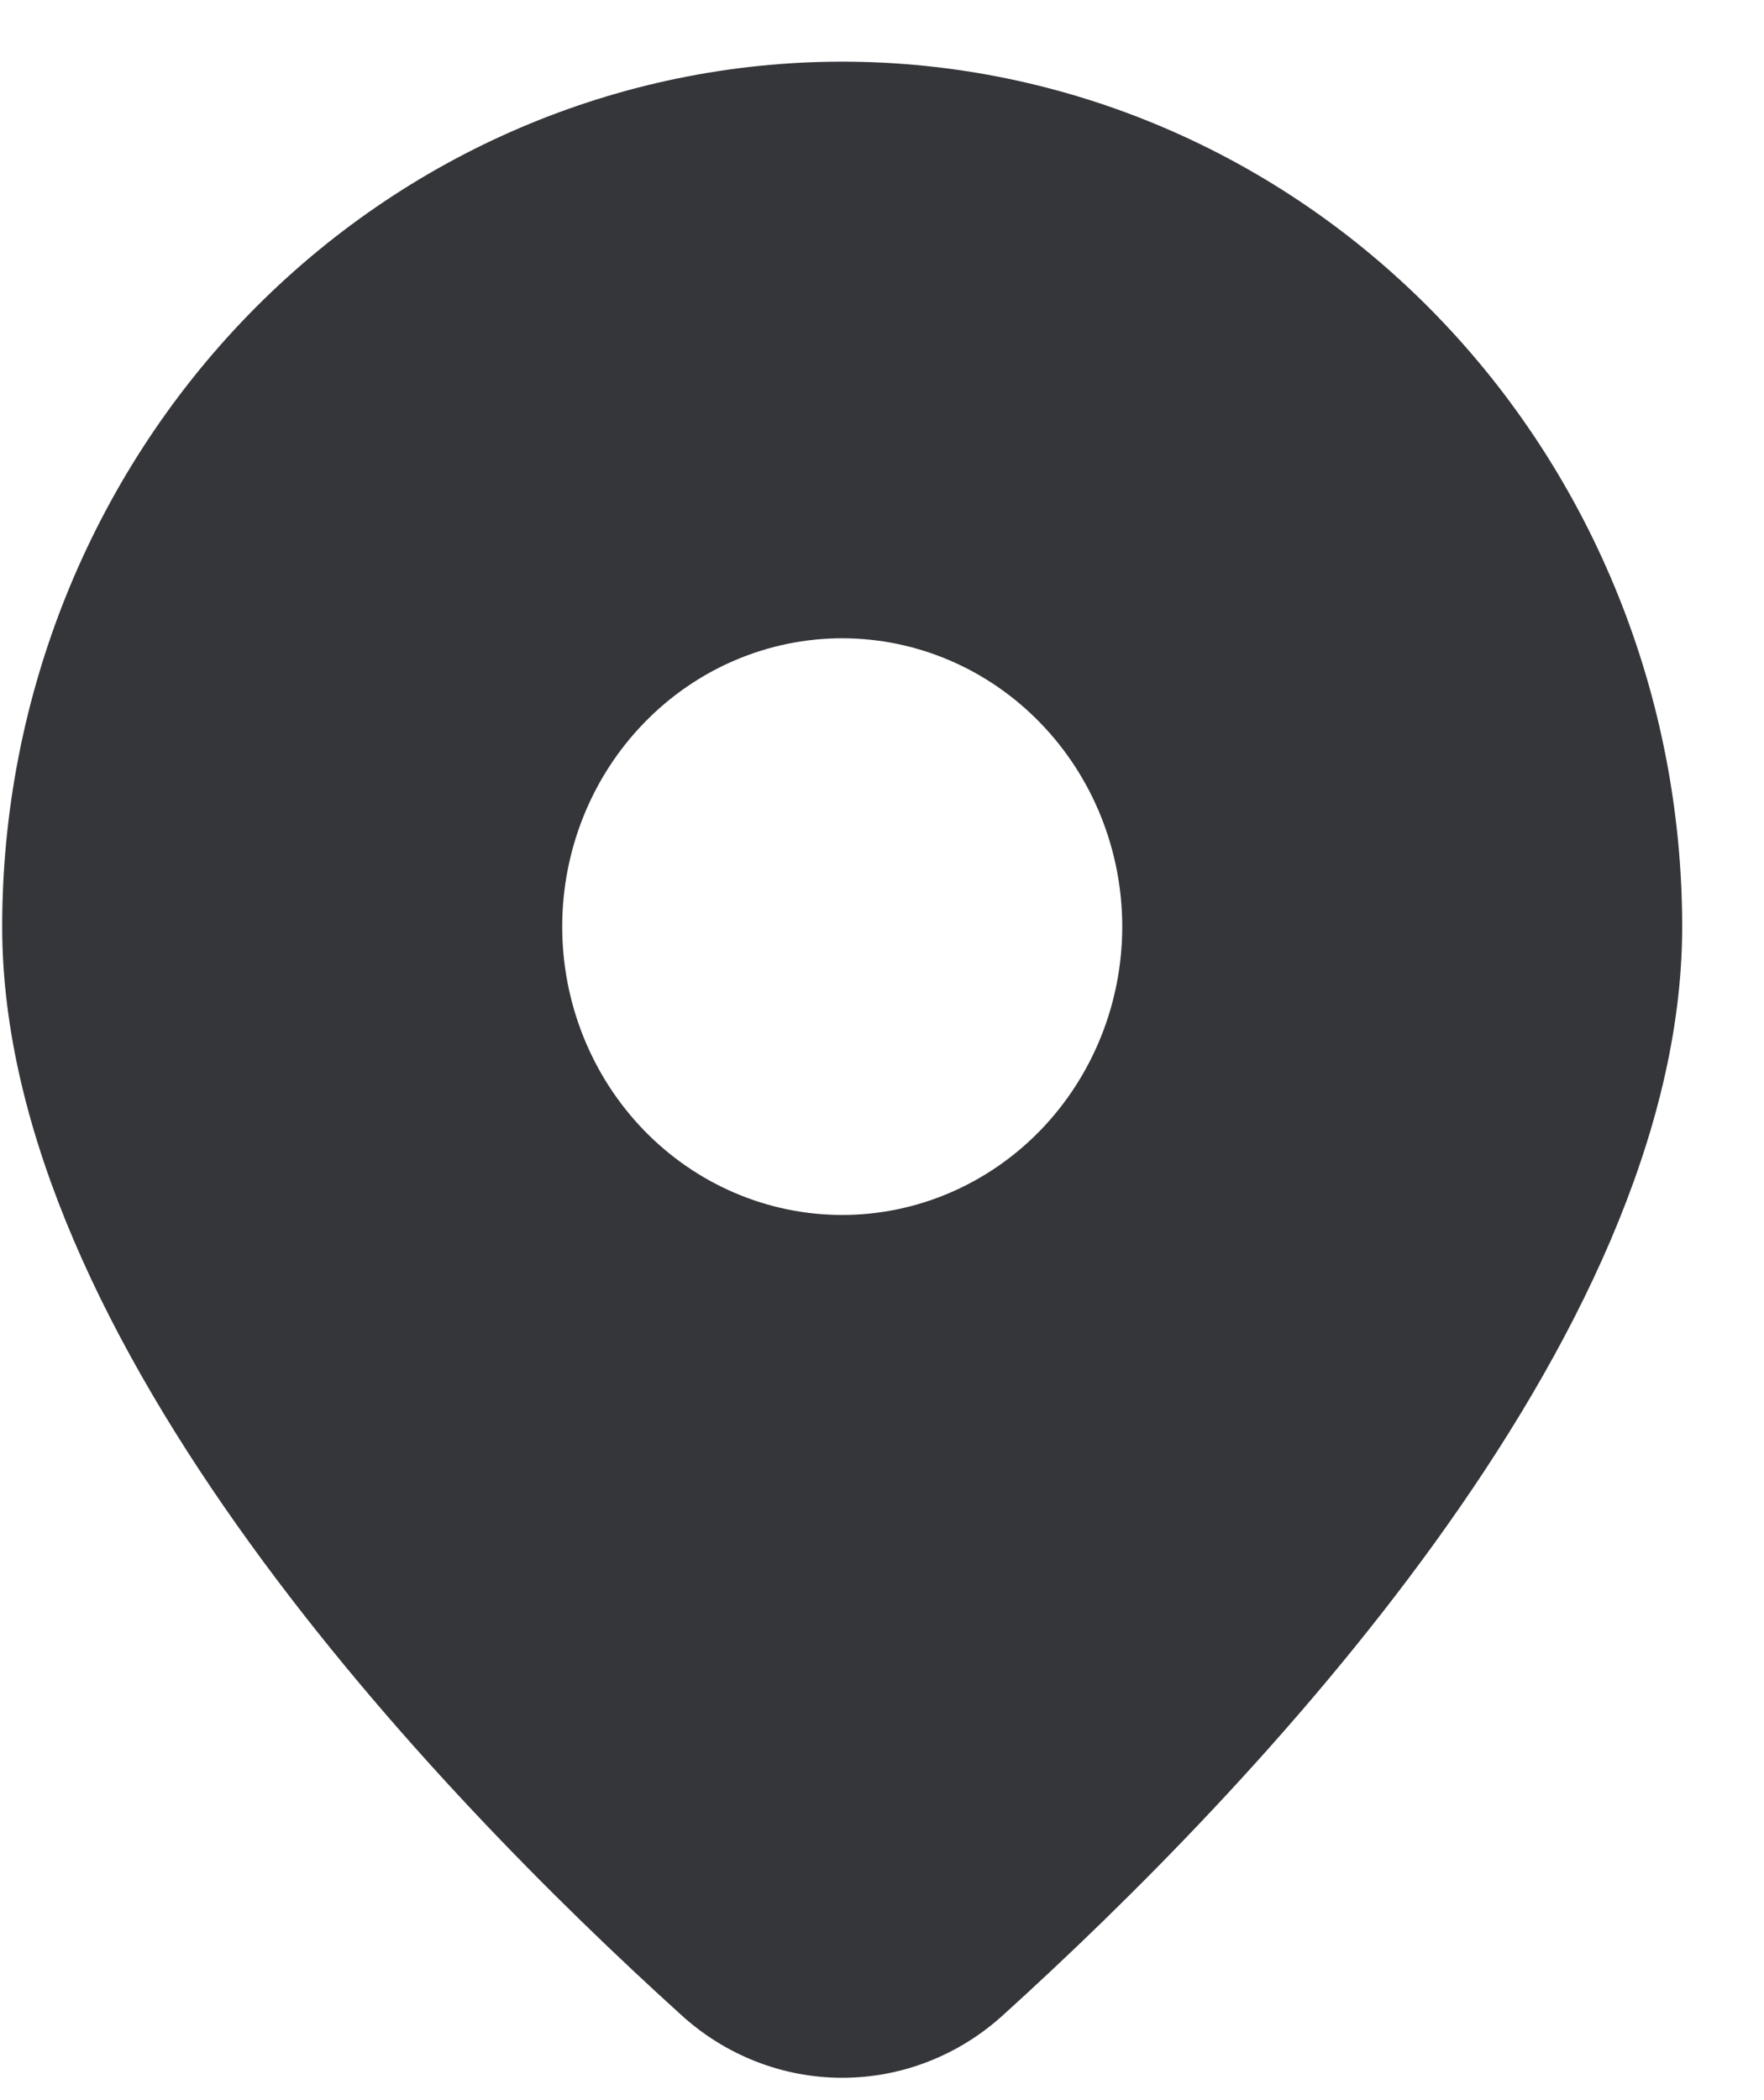<svg width="21" height="25" viewBox="0 0 21 25" fill="none" xmlns="http://www.w3.org/2000/svg">
<path d="M11.953 23.977C14.858 21.345 20.026 15.966 20.026 11.031C20.026 8.3 18.973 5.681 17.097 3.75C15.222 1.819 12.678 0.734 10.026 0.734C7.374 0.734 4.831 1.819 2.955 3.75C1.08 5.681 0.026 8.3 0.026 11.031C0.026 15.966 5.193 21.345 8.1 23.977C8.63 24.465 9.316 24.734 10.026 24.734C10.737 24.734 11.423 24.465 11.953 23.977ZM6.693 11.031C6.693 10.12 7.044 9.247 7.669 8.604C8.294 7.96 9.142 7.598 10.026 7.598C10.91 7.598 11.758 7.96 12.383 8.604C13.008 9.247 13.36 10.12 13.36 11.031C13.36 11.941 13.008 12.814 12.383 13.458C11.758 14.101 10.91 14.463 10.026 14.463C9.142 14.463 8.294 14.101 7.669 13.458C7.044 12.814 6.693 11.941 6.693 11.031Z" fill="#35363A"/>
</svg>

